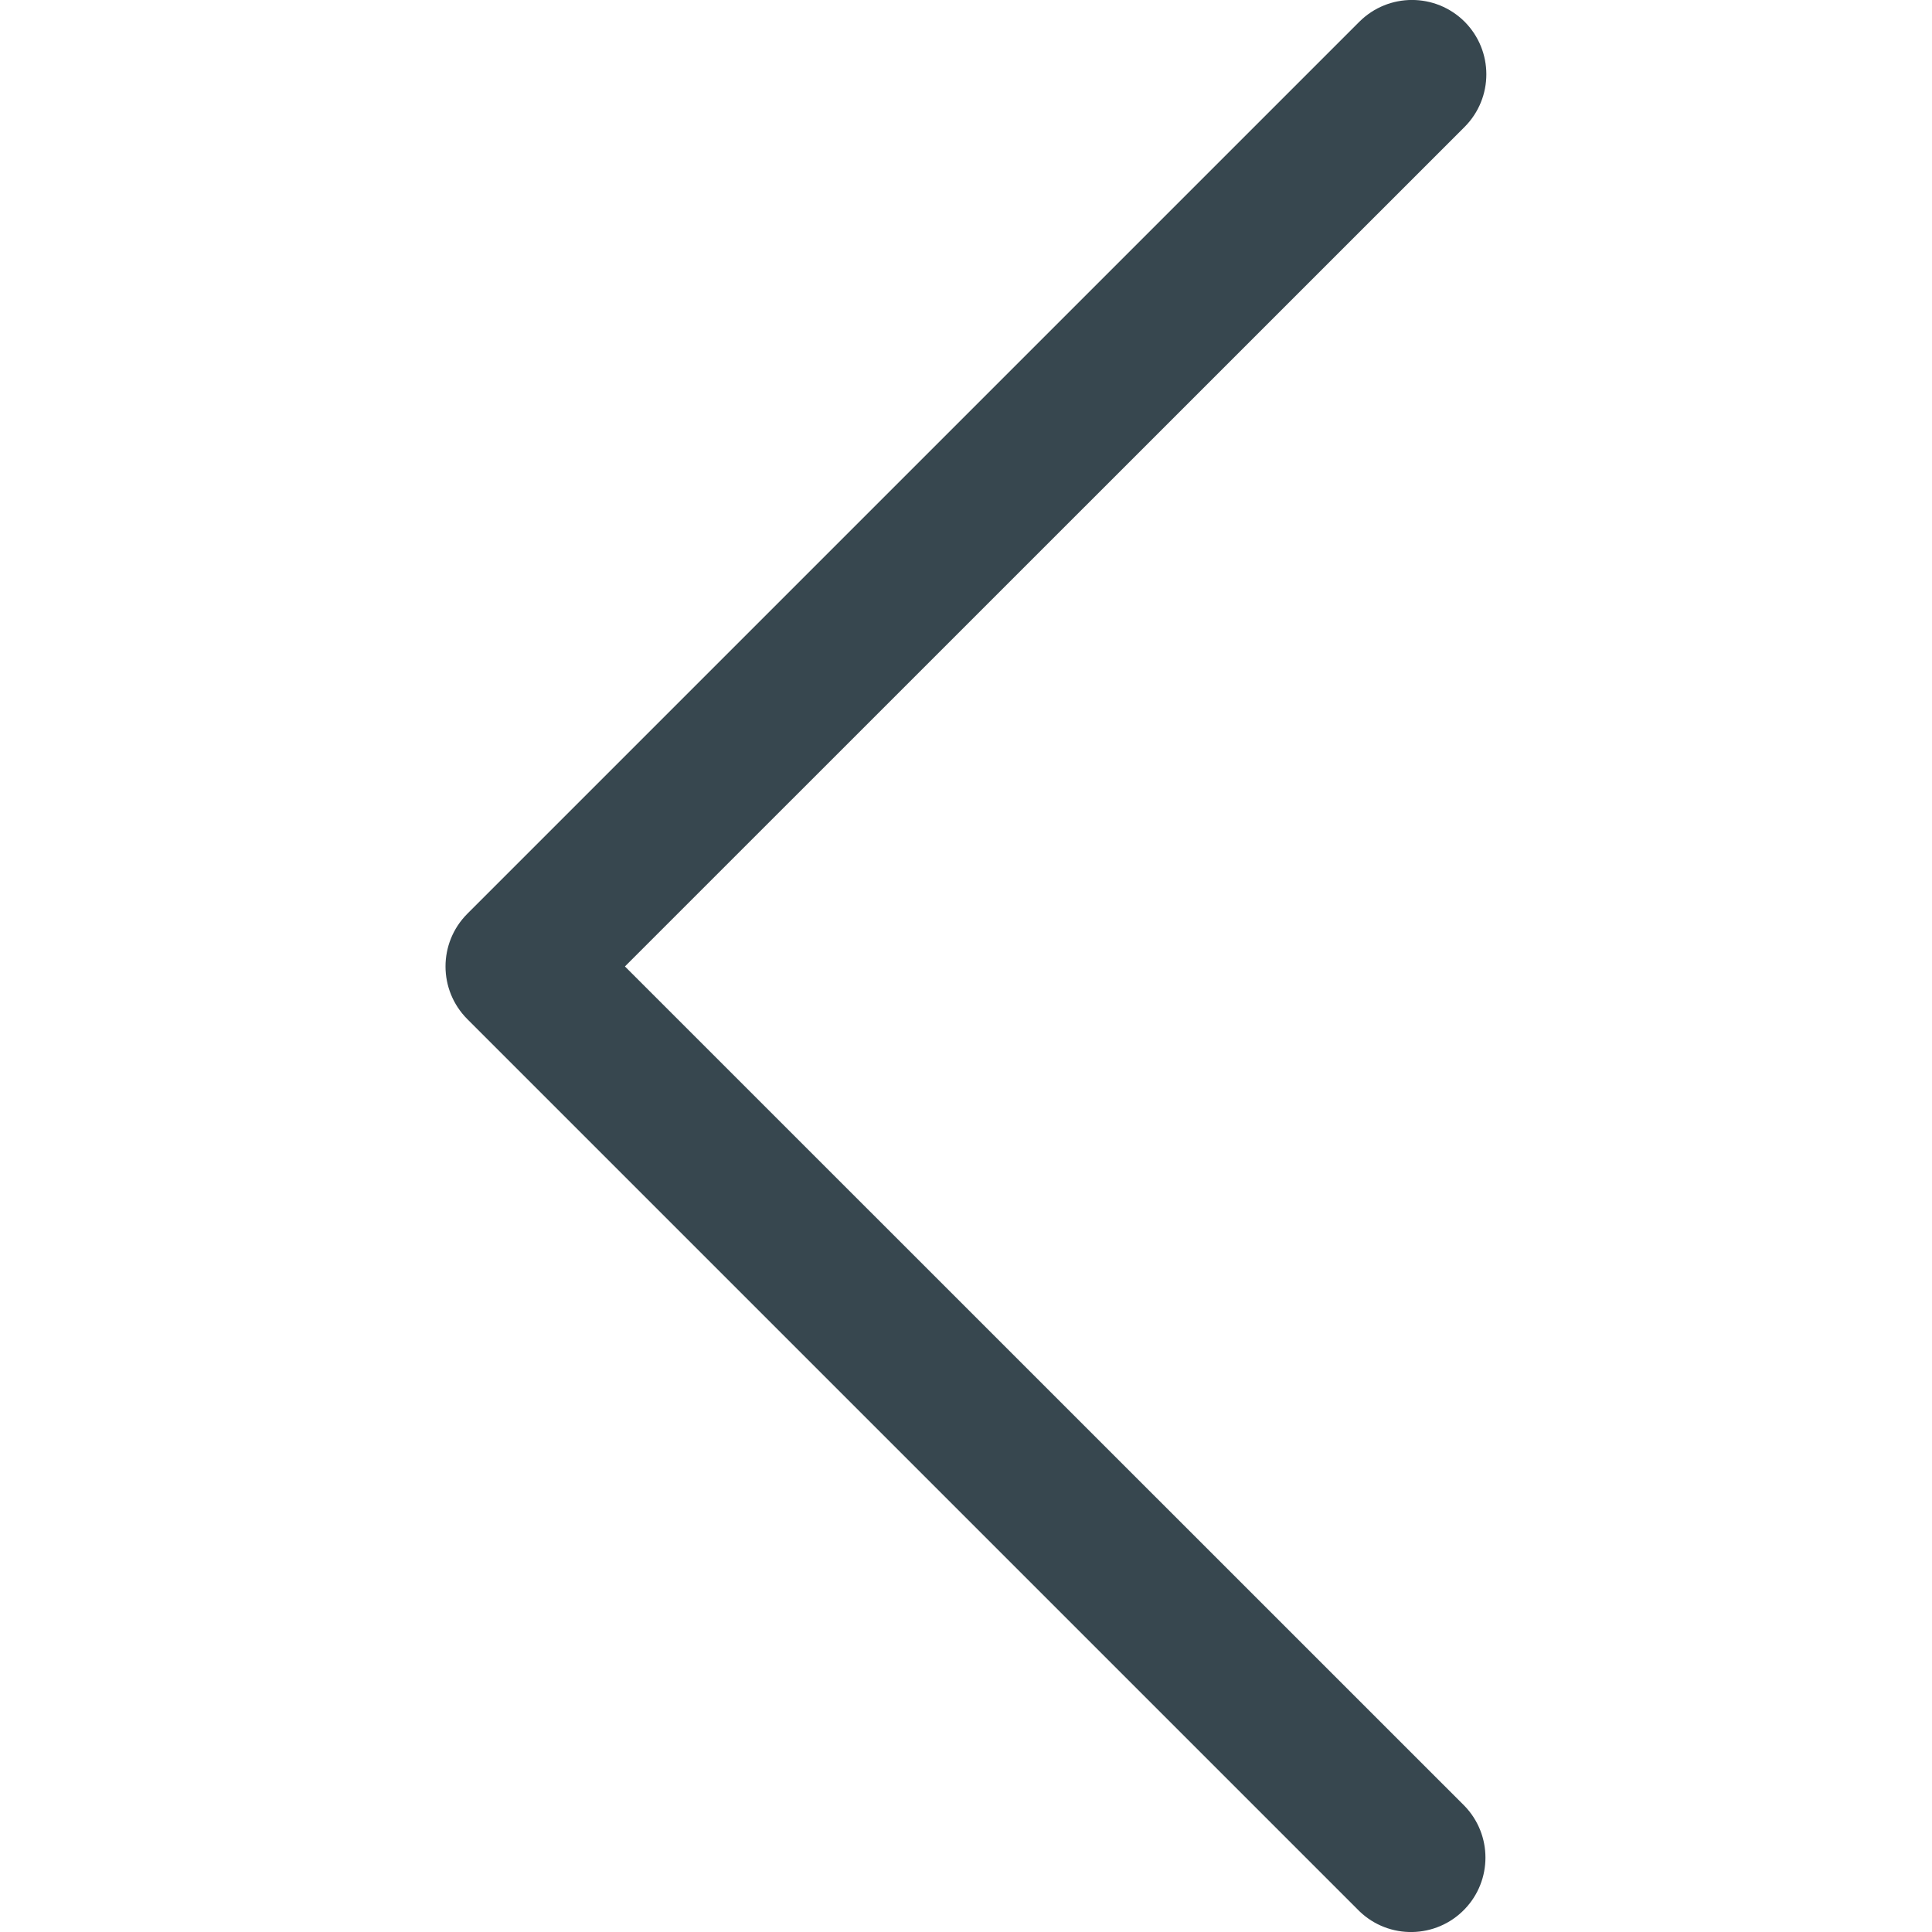 <svg width="13" height="13" viewBox="0 0 13 13" fill="none" xmlns="http://www.w3.org/2000/svg">
<g clip-path="url(#clip0)">
<path d="M4.205 6.503L9.855 0.854C10.05 0.658 10.05 0.342 9.855 0.146C9.659 -0.049 9.343 -0.049 9.147 0.146L3.144 6.149C2.949 6.345 2.949 6.661 3.144 6.857L9.147 12.86C9.346 13.052 9.663 13.046 9.855 12.847C10.042 12.653 10.042 12.346 9.855 12.152L4.205 6.503Z" fill="#37474F"/>
</g>
<defs>
<clipPath id="clip0">
<rect width="13" height="13" fill="white"/>
</clipPath>
</defs>
</svg>
